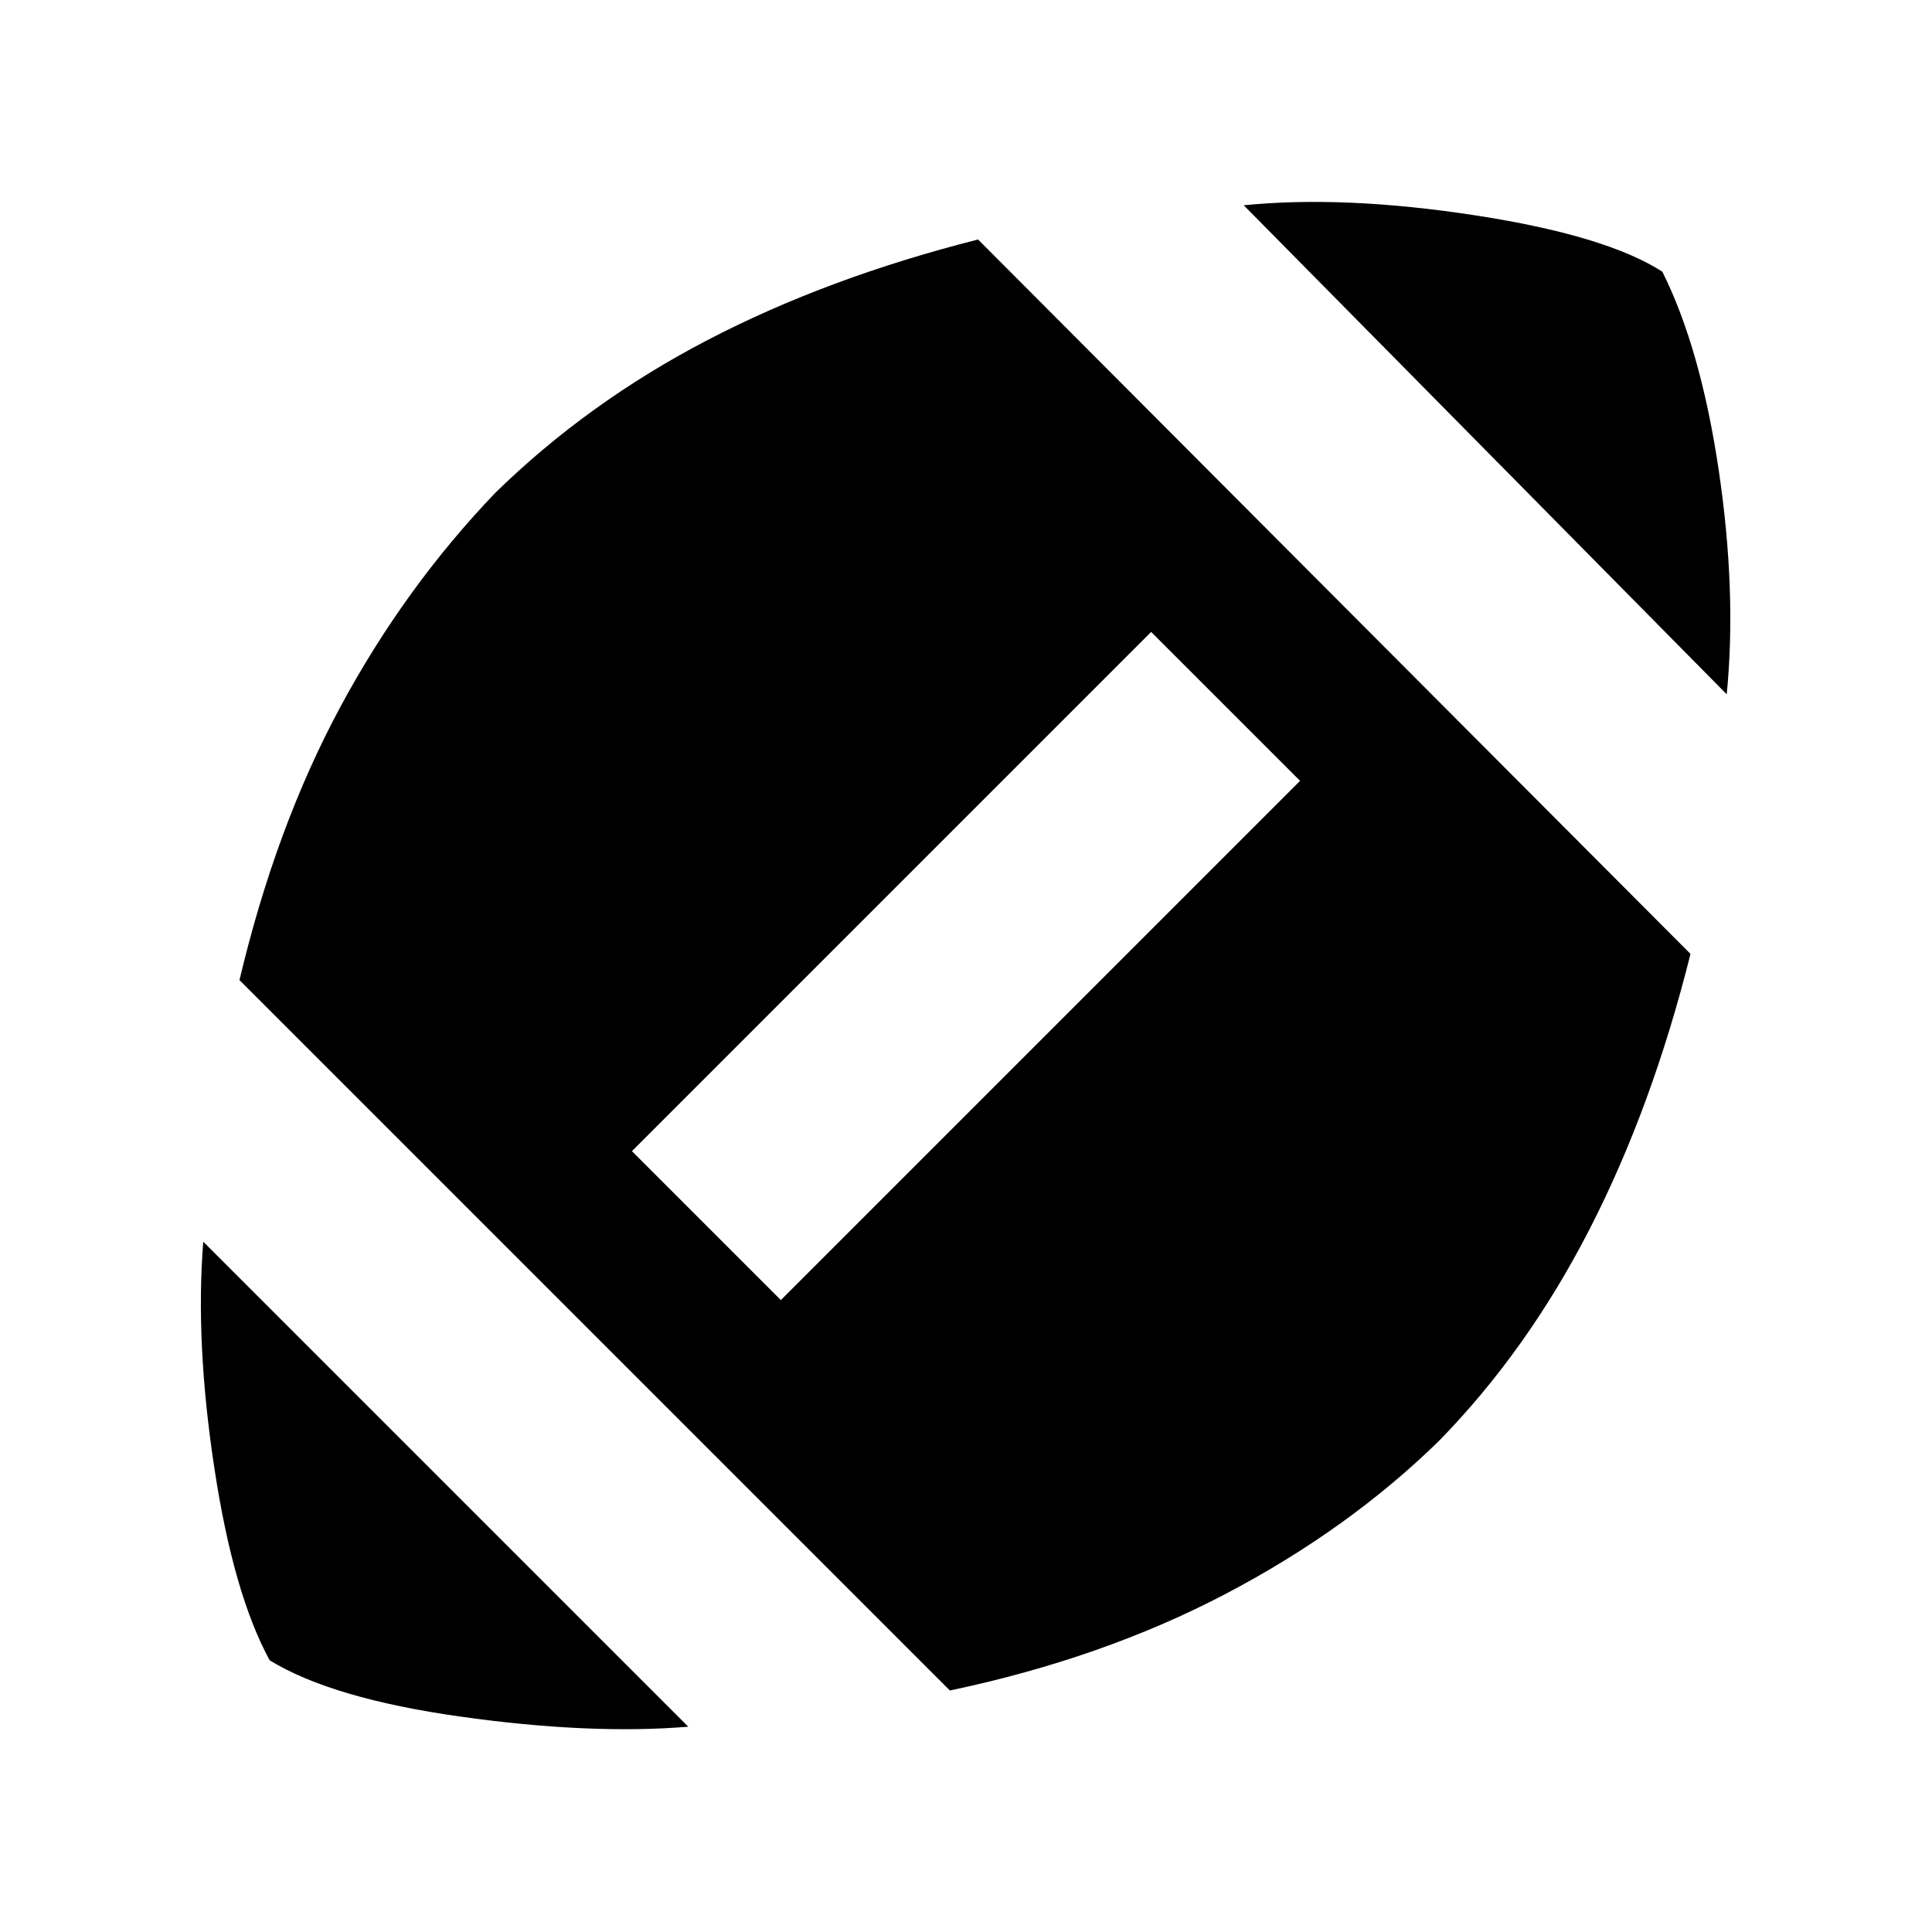 <svg xmlns="http://www.w3.org/2000/svg" height="24" width="24"><path d="M8.55 21.45q-1.225.1-2.825-.125t-2.375-.7q-.45-.825-.687-2.387-.238-1.563-.138-2.813ZM11.8 21l-8.825-8.825q.45-1.9 1.25-3.388.8-1.487 1.925-2.662Q7.3 5 8.788 4.225q1.487-.775 3.362-1.25L21 11.85q-.475 1.9-1.25 3.412-.775 1.513-1.875 2.638-1.125 1.1-2.65 1.9-1.525.8-3.425 1.2Zm-2.1-4.85 6.45-6.45-1.85-1.85-6.45 6.45Zm11.75-7.525-6-6.075q1.25-.125 2.875.125t2.325.7q.475.95.7 2.462.225 1.513.1 2.788Z"/></svg>